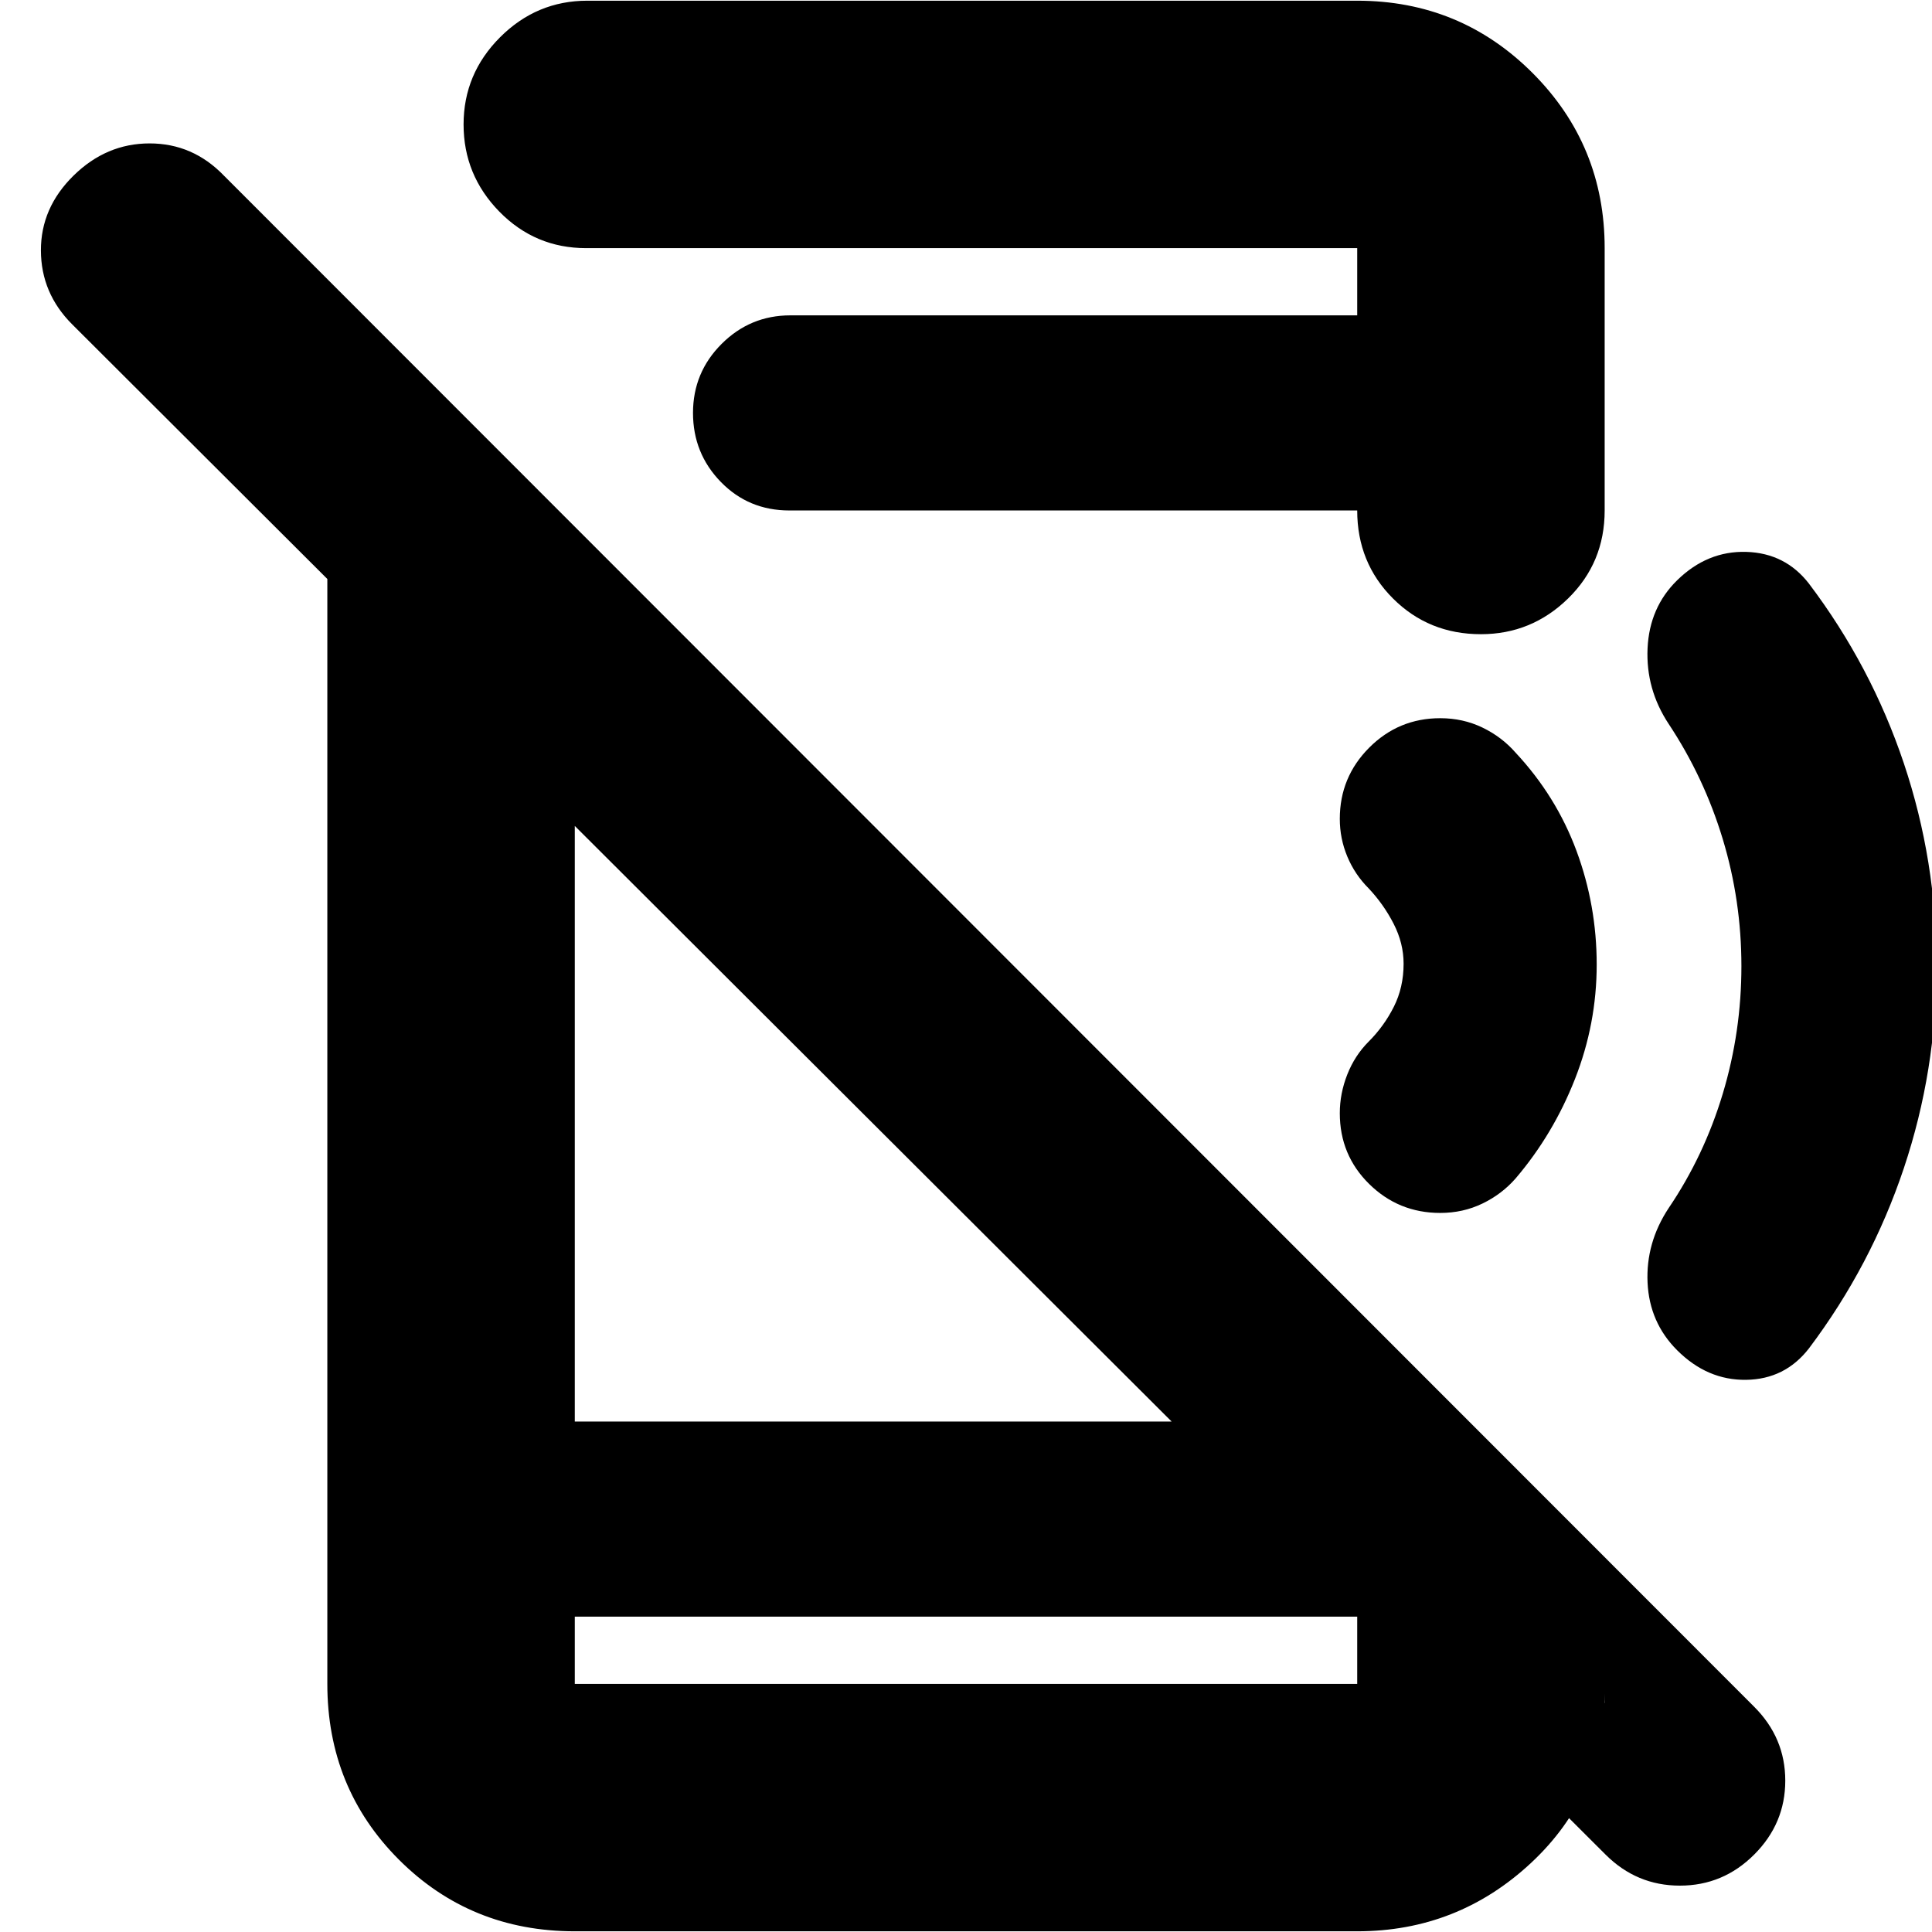 <svg xmlns="http://www.w3.org/2000/svg" height="24" viewBox="0 -960 960 960" width="24"><path d="M797.78-38.48 35.83-798.87q-15.44-15.44-15.5-36.65-.07-21.22 16.21-37.22 16.29-16 37.79-16t36.93 16l760.39 760.83q15.44 15.43 15.44 36.71 0 21.29-15.44 36.72-15.43 15.44-36.93 15.44t-36.94-15.44ZM162.65-746.91l122.96 122.95v370.31h370.87l140.87 139.87v-4.66q0 49.95-36.48 84.02Q724.39-.35 674.39-.35H285.61q-51.78 0-87.37-35.58-35.59-35.59-35.59-87.37v-623.61ZM285.61-156.7v33.4h388.78v-33.4H285.61Zm450.26-488.17q-25.96 0-43.72-17.76-17.76-17.76-17.76-43.72H392.26q-20.3 0-34.11-14.2-13.8-14.2-13.8-34.28 0-20.07 14.2-34.27 14.2-14.2 34.18-14.2h281.66v-33.4H291.26q-25.36 0-43.14-18.15-17.77-18.16-17.77-43.32 0-25.17 18.15-43.33 18.16-18.15 43.33-18.15h382.56q51.2 0 87.08 35.87 35.88 35.88 35.88 87.08v130.35q0 25.96-18.16 43.72-18.16 17.76-43.32 17.76ZM285.61-156.7v33.4-33.4Zm676.65-323.49q0 52.06-16.23 100.6-16.24 48.54-47.2 89.63-11.87 15.31-31.18 15.59-19.3.28-34.3-14.71-13.74-13.75-14.68-33.55-.93-19.8 10.5-37.11 17.61-26 26.87-56.81 9.26-30.81 9.26-63.35 0-32.54-9.28-63.2-9.29-30.66-26.85-57.16-11.43-17.31-10.5-37.61.94-20.3 14.68-33.78 15-14.7 34.37-14.12 19.37.59 31.11 15.73 30.96 40.95 47.2 89.37 16.23 48.42 16.23 100.48ZM674.39-836.7v33.4-33.4Zm119 355.97q0 29.43-10.8 56.9-10.81 27.47-29.46 49.35-6.87 7.87-16.52 12.52-9.65 4.66-20.96 4.66-20.69 0-35.3-14.37-14.61-14.37-14.61-35.19 0-9.79 3.72-19.23 3.72-9.43 10.58-16.3 7.7-7.7 12.55-17.35 4.85-9.65 4.85-21.4 0-10.17-4.95-19.84t-12.45-17.63q-6.86-6.87-10.58-15.8-3.72-8.94-3.72-18.7 0-20.74 14.61-35.38 14.61-14.64 35.3-14.64 11.31 0 20.96 4.65t16.52 12.52q20.13 21.57 30.2 48.69 10.06 27.12 10.06 56.54Z"/></svg>